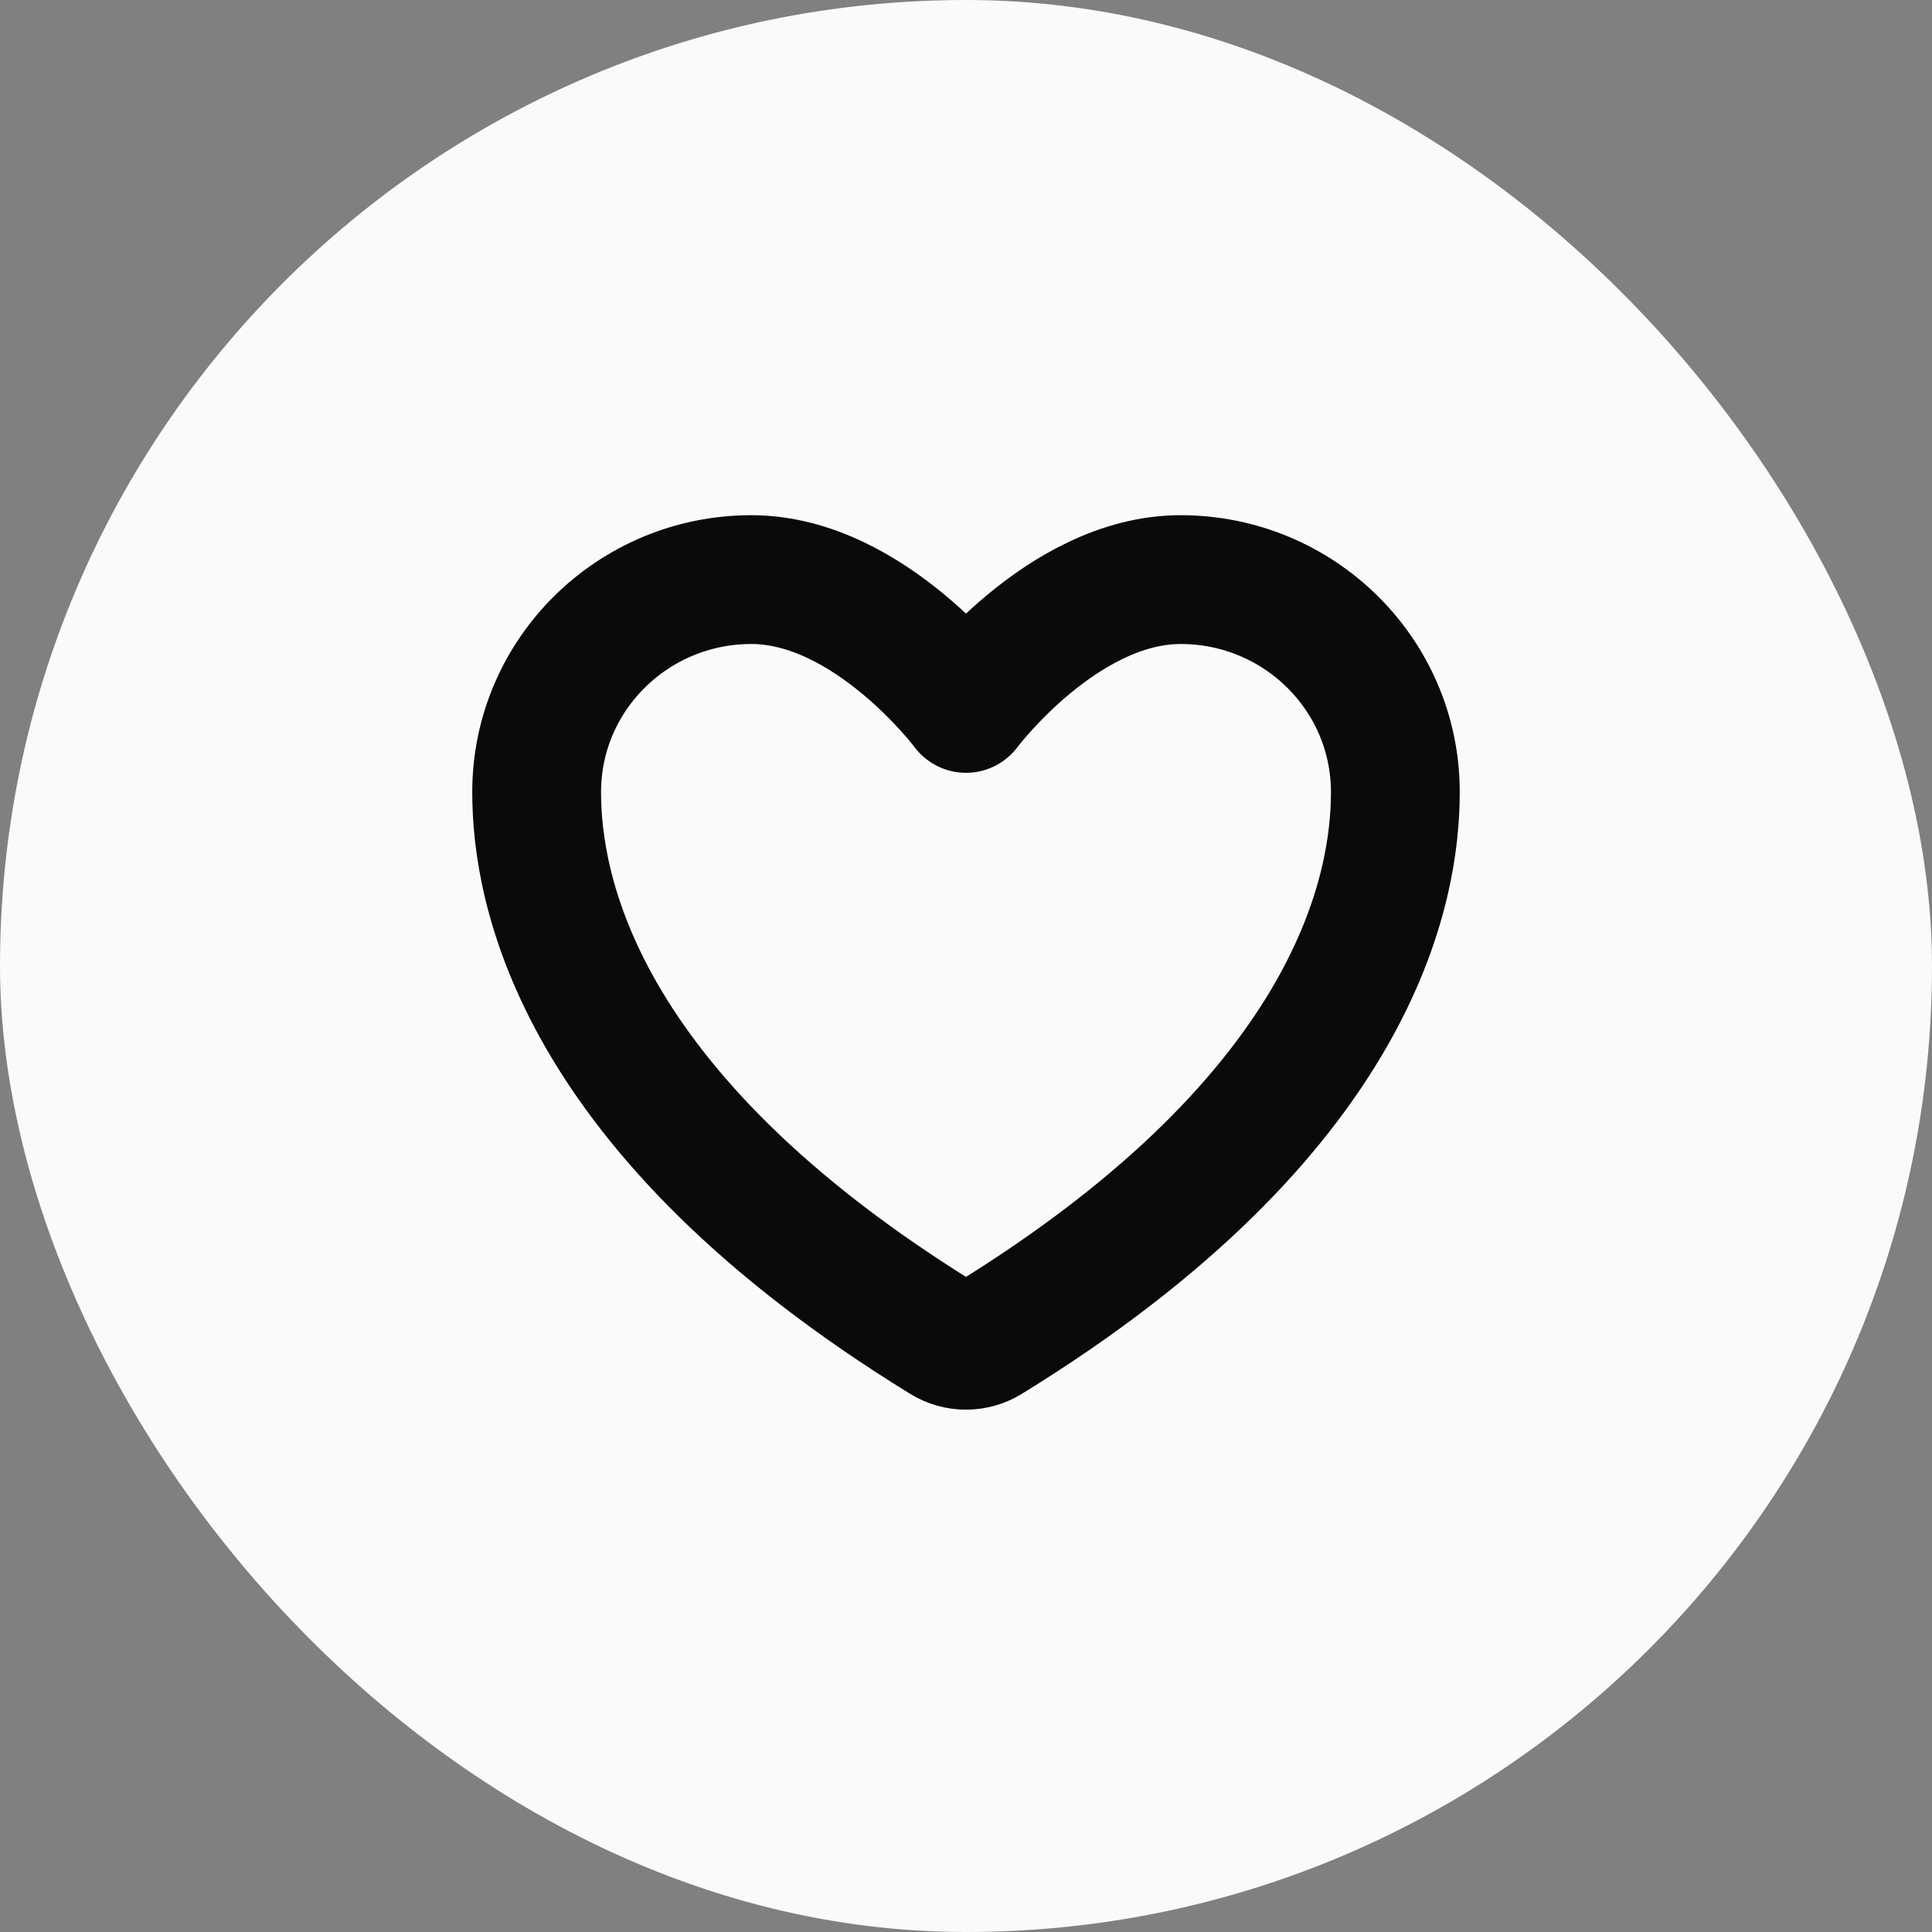 <svg width="30" height="30" viewBox="0 0 30 30" fill="none" xmlns="http://www.w3.org/2000/svg">
<rect x="0" y="0" width="30" height="30" fill="#808080" stroke="none"/>
<rect width="30" height="30" rx="15" fill="#FAFAFA"/>
<path d="M11.667 9C9.826 9 8.333 10.477 8.333 12.3C8.333 13.771 8.917 17.263 14.659 20.793C14.761 20.856 14.88 20.889 15 20.889C15.12 20.889 15.239 20.856 15.341 20.793C21.083 17.263 21.667 13.771 21.667 12.3C21.667 10.477 20.174 9 18.333 9C16.493 9 15 11 15 11C15 11 13.507 9 11.667 9Z" stroke="#0A0A0A" stroke-width="2" stroke-linecap="round" stroke-linejoin="round"/>
</svg>
